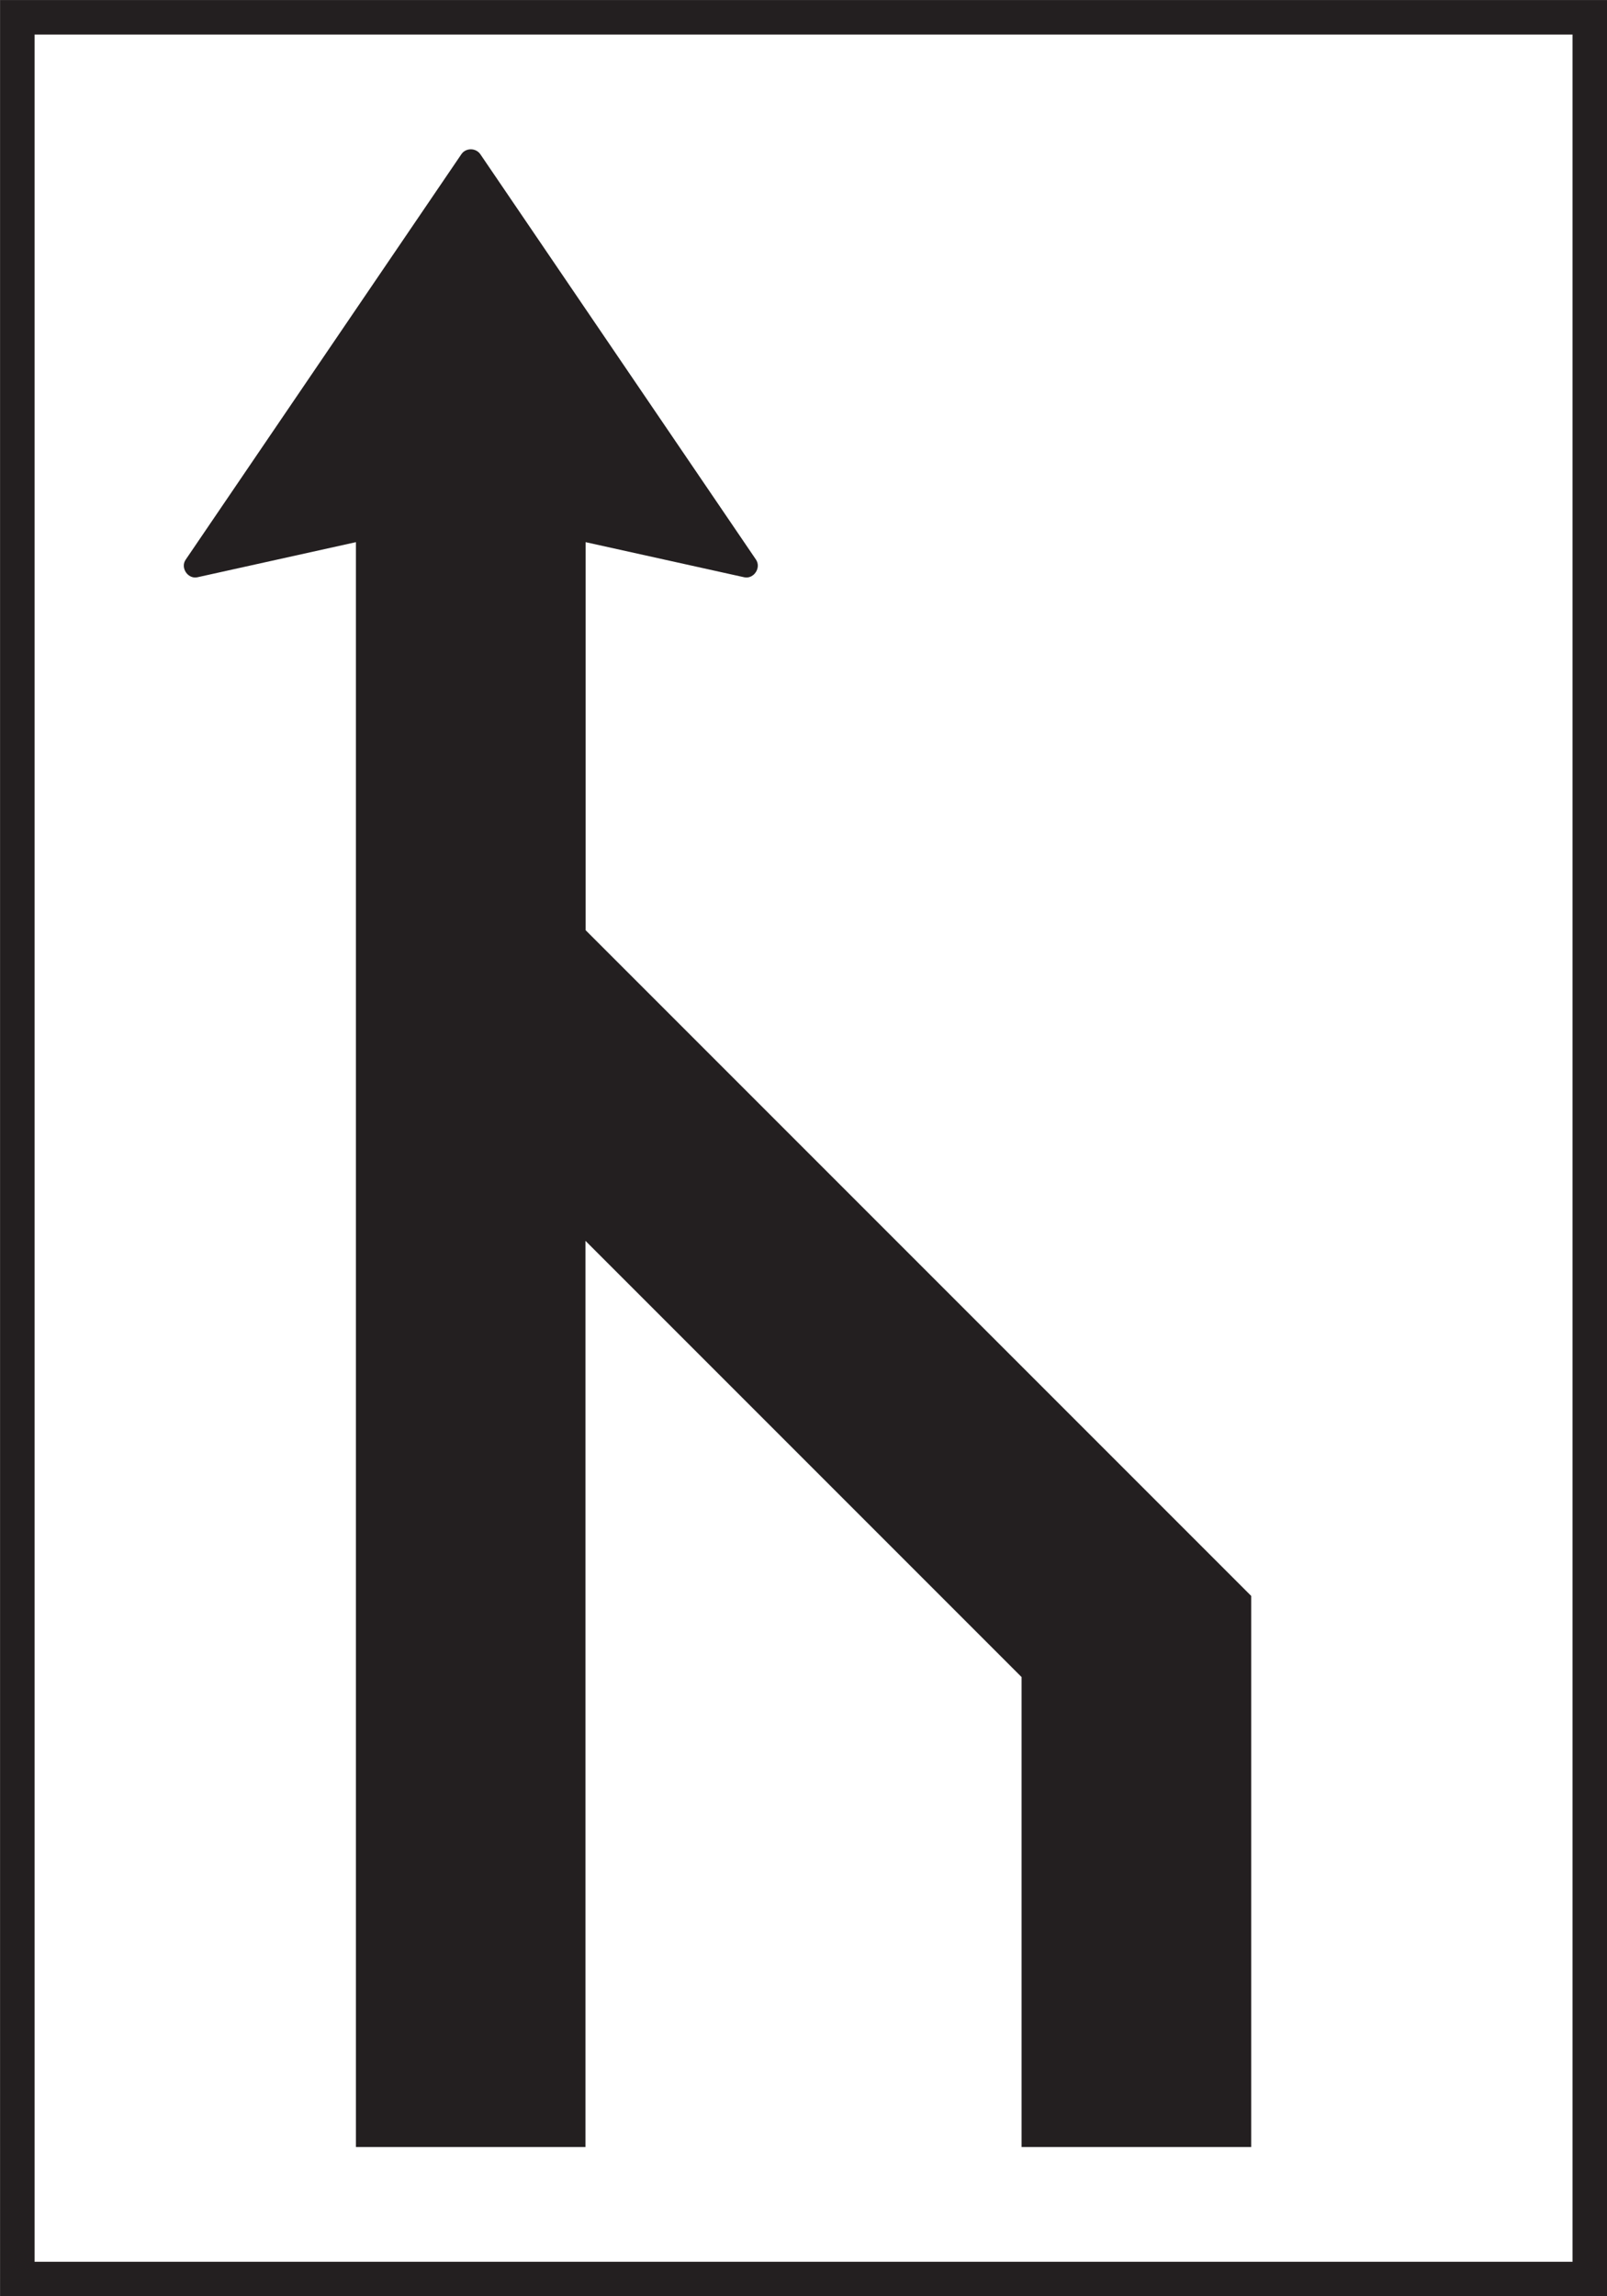 <?xml version="1.0" encoding="UTF-8" standalone="no"?>
<!-- Created with Inkscape (http://www.inkscape.org/) -->

<svg
   width="70mm"
   height="100mm"
   viewBox="0 0 70 100"
   version="1.1"
   id="svg1377"
   xmlns="http://www.w3.org/2000/svg"
   xmlns:svg="http://www.w3.org/2000/svg">
  <rect x="0" y="0" width="70" height="100" fill="#808080" stroke="none"/>
  <defs
     id="defs1374" />
  <g
     id="layer1"
     transform="translate(-99.53,-122.291)">
    <g
       id="g2034"
       transform="matrix(3.62,0,0,3.62,-328.087,-344.985)">
      <path
         d="m 118.128,129.083 h 19.336 v 27.623 h -19.336 z"
         style="fill:#231f20;fill-opacity:1;fill-rule:evenodd;stroke:none;stroke-width:0.353"
         id="path1082" />
      <path
         d="m 118.128,129.083 h 19.336 v 27.623 h -19.336 z"
         style="fill:none;stroke:#231f20;stroke-width:0.001;stroke-linecap:square;stroke-linejoin:miter;stroke-miterlimit:2.613;stroke-dasharray:none;stroke-opacity:1"
         id="path1084" />
      <path
         d="m 118.542,129.497 h 18.507 v 26.795 h -18.507 z"
         style="fill:#ffffff;fill-opacity:1;fill-rule:evenodd;stroke:none;stroke-width:0.353"
         id="path1086" />
      <path
         d="m 118.542,129.497 h 18.507 v 26.795 h -18.507 z"
         style="fill:none;stroke:#231f20;stroke-width:0.001;stroke-linecap:square;stroke-linejoin:miter;stroke-miterlimit:2.613;stroke-dasharray:none;stroke-opacity:1"
         id="path1088" />
      <path
         d="m 125.171,140.27 8.011,8.011 v 6.63 h -2.763 v -5.654 l -5.248,-5.248 v 10.902 h -2.762 v -18.81 -0.497 l -1.906,0.422 c -0.089,0.02 -0.165,-0.058 -0.165,-0.14 0,-0.024 0.007,-0.049 0.023,-0.072 l 3.317,-4.877 c 0.026,-0.039 0.07,-0.059 0.114,-0.059 0.043,0 0.087,0.02 0.114,0.059 l 3.317,4.877 c 0.015,0.023 0.022,0.047 0.022,0.072 0,0.082 -0.076,0.16 -0.165,0.14 l -1.907,-0.422 v 0.497 0 4.169 0 0 z"
         style="fill:#231f20;fill-opacity:1;fill-rule:evenodd;stroke:none;stroke-width:0.353"
         id="path1090" />
    </g>
  </g>
</svg>
